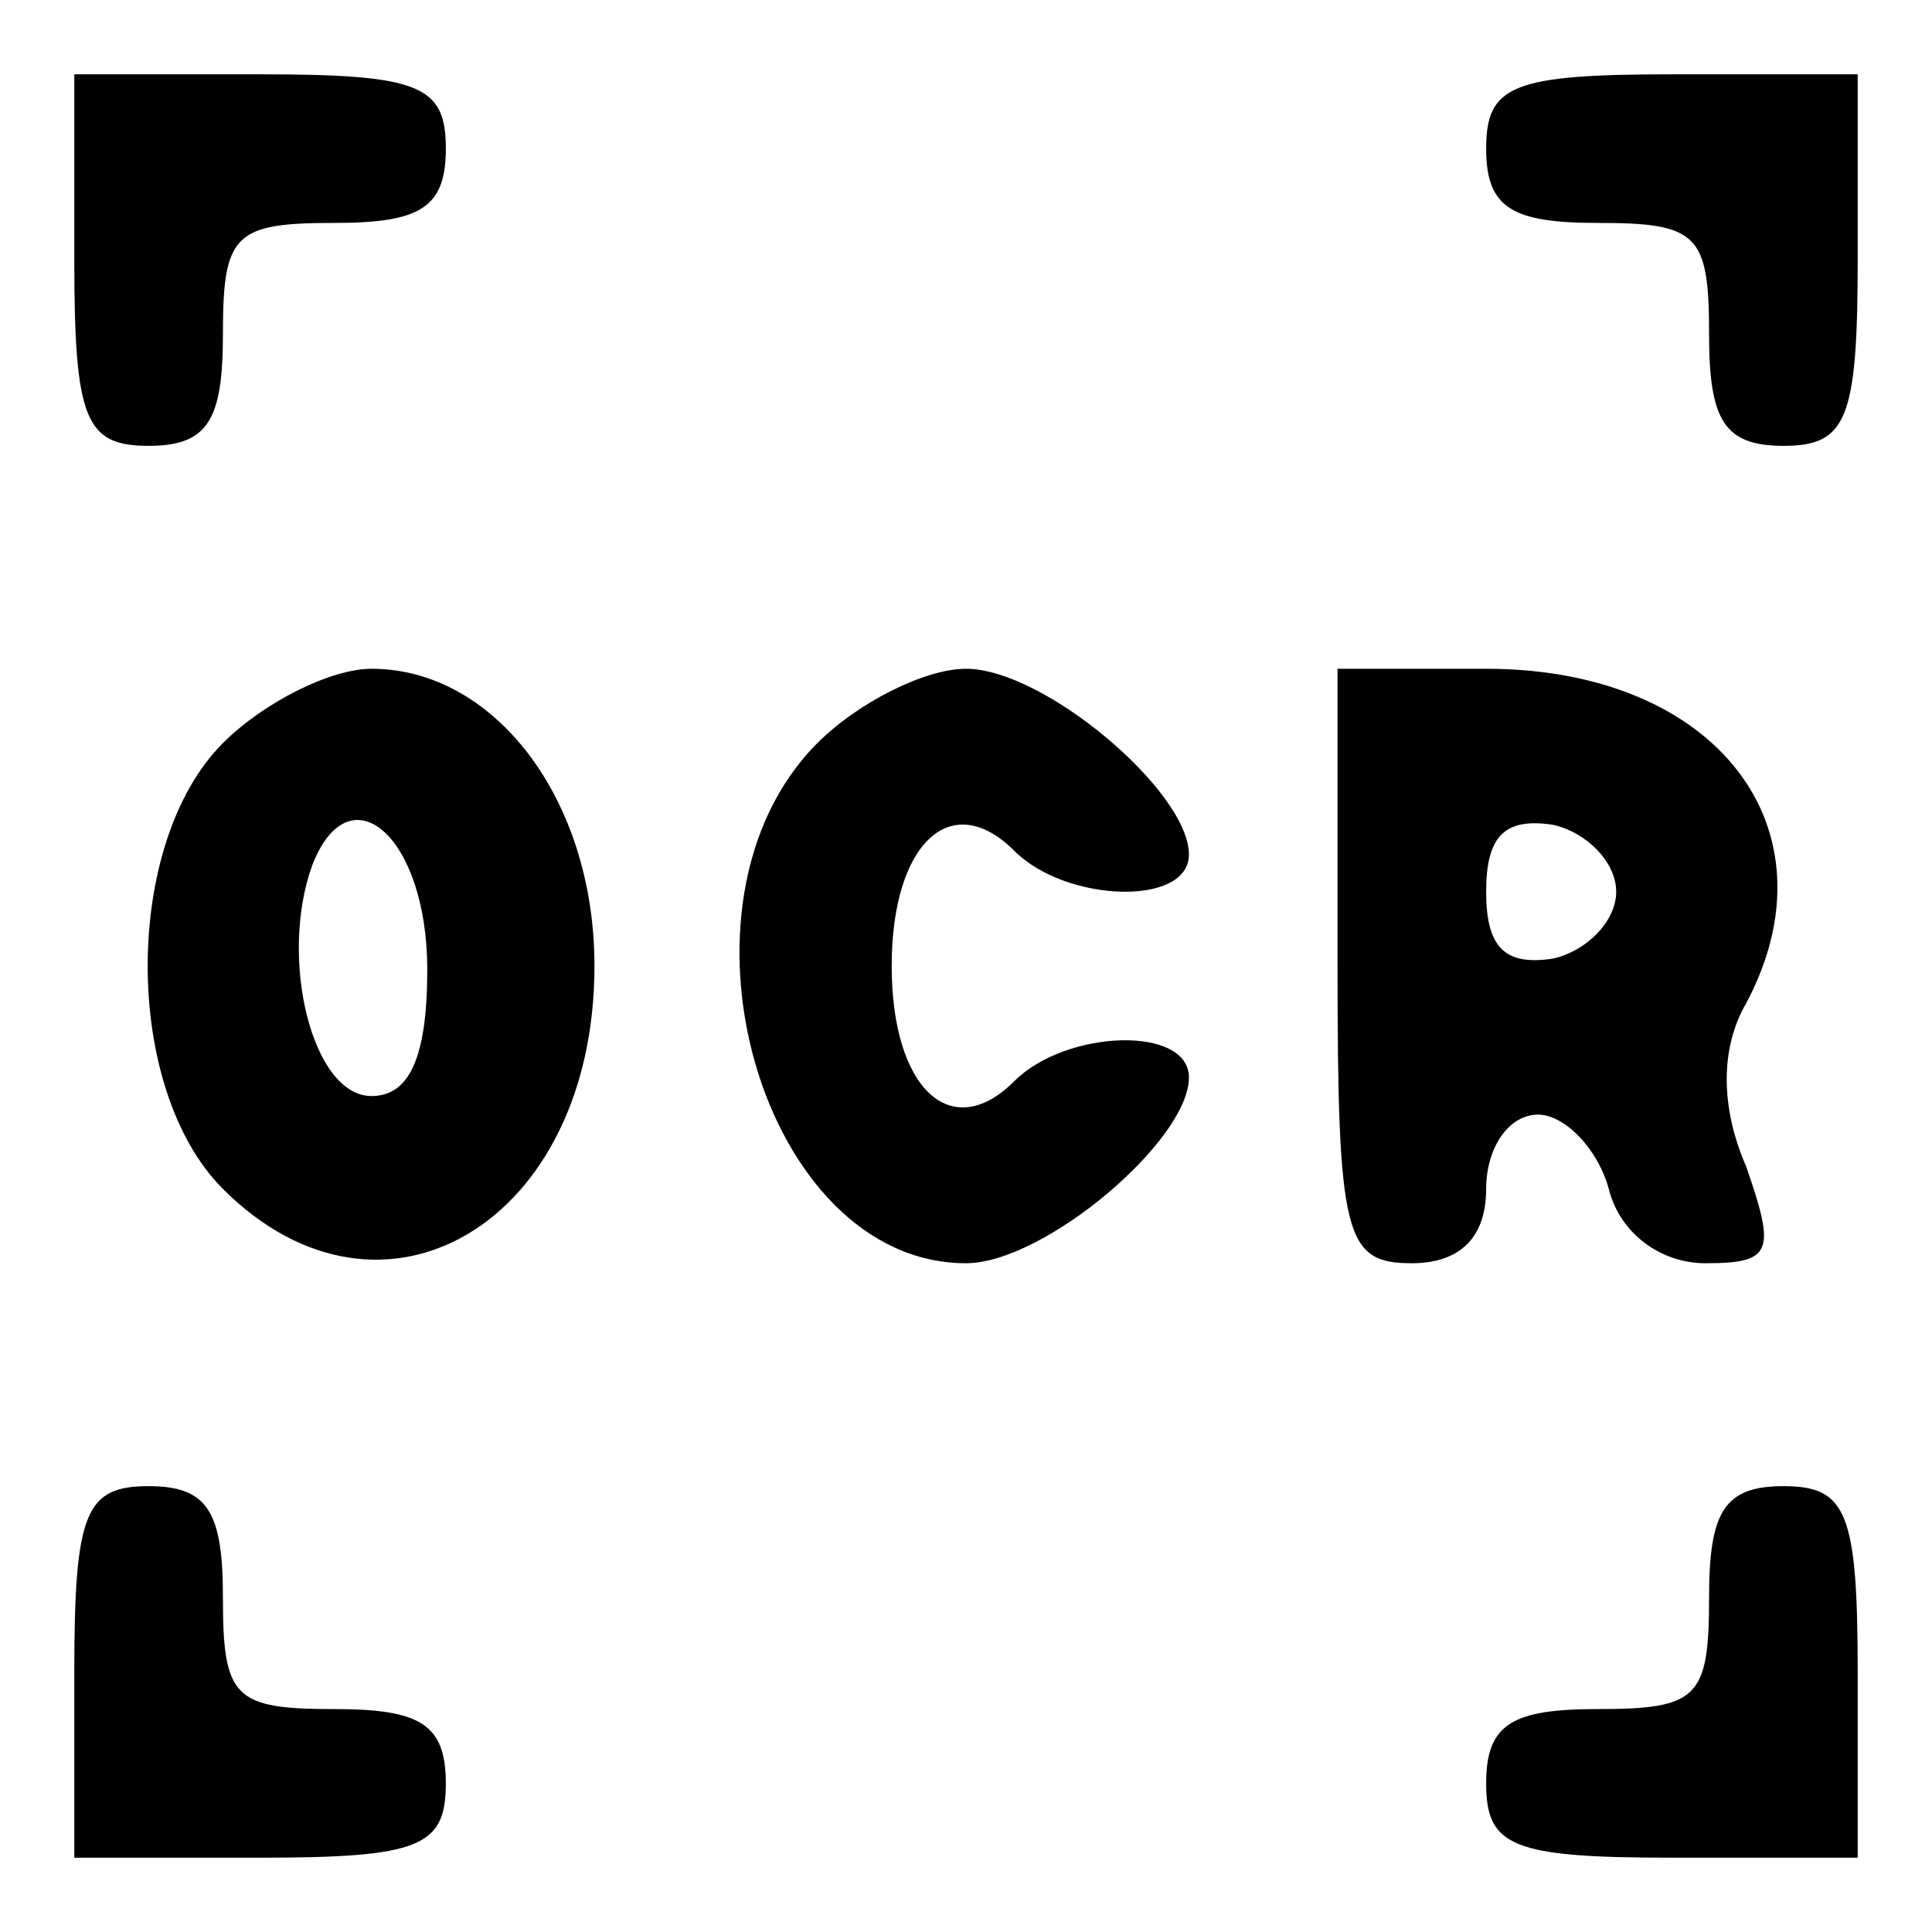 <?xml version="1.0" standalone="no"?>
<!DOCTYPE svg PUBLIC "-//W3C//DTD SVG 20010904//EN"
 "http://www.w3.org/TR/2001/REC-SVG-20010904/DTD/svg10.dtd">
<svg version="1.0" xmlns="http://www.w3.org/2000/svg"
 width="52pt" height="52pt" viewBox="0 0 52 52"
 preserveAspectRatio="xMidYMid meet">

<g transform="translate(0,52) scale(0.1,-0.1)"
fill="#000000" stroke="none">
<path d="M20 450 c0 -43 3 -50 20 -50 16 0 20 7 20 30 0 27 3 30 30 30 23 0
30 4 30 20 0 17 -7 20 -50 20 l-50 0 0 -50z"/>
<path d="M400 480 c0 -16 7 -20 30 -20 27 0 30 -3 30 -30 0 -23 4 -30 20 -30
17 0 20 7 20 50 l0 50 -50 0 c-43 0 -50 -3 -50 -20z"/>
<path d="M60 320 c-27 -27 -27 -93 0 -120 43 -43 100 -9 100 60 0 45 -27 80
-60 80 -11 0 -29 -9 -40 -20z m55 -61 c0 -24 -5 -34 -15 -34 -16 0 -25 37 -16
62 10 26 31 8 31 -28z"/>
<path d="M220 320 c-43 -43 -15 -140 40 -140 21 0 60 33 60 50 0 14 -33 13
-47 -1 -17 -17 -33 -2 -33 31 0 33 16 48 33 31 14 -14 47 -15 47 -1 0 17 -39
50 -60 50 -11 0 -29 -9 -40 -20z"/>
<path d="M360 260 c0 -73 2 -80 20 -80 13 0 20 7 20 20 0 11 6 20 14 20 7 0
16 -9 19 -20 3 -12 14 -20 26 -20 18 0 19 3 11 26 -7 16 -7 32 0 44 25 47 -8
90 -70 90 l-40 0 0 -80z m75 20 c0 -8 -8 -16 -17 -18 -13 -2 -18 3 -18 18 0
15 5 20 18 18 9 -2 17 -10 17 -18z"/>
<path d="M20 70 l0 -50 50 0 c43 0 50 3 50 20 0 16 -7 20 -30 20 -27 0 -30 3
-30 30 0 23 -4 30 -20 30 -17 0 -20 -7 -20 -50z"/>
<path d="M460 90 c0 -27 -3 -30 -30 -30 -23 0 -30 -4 -30 -20 0 -17 7 -20 50
-20 l50 0 0 50 c0 43 -3 50 -20 50 -16 0 -20 -7 -20 -30z"/>
</g>
</svg>
